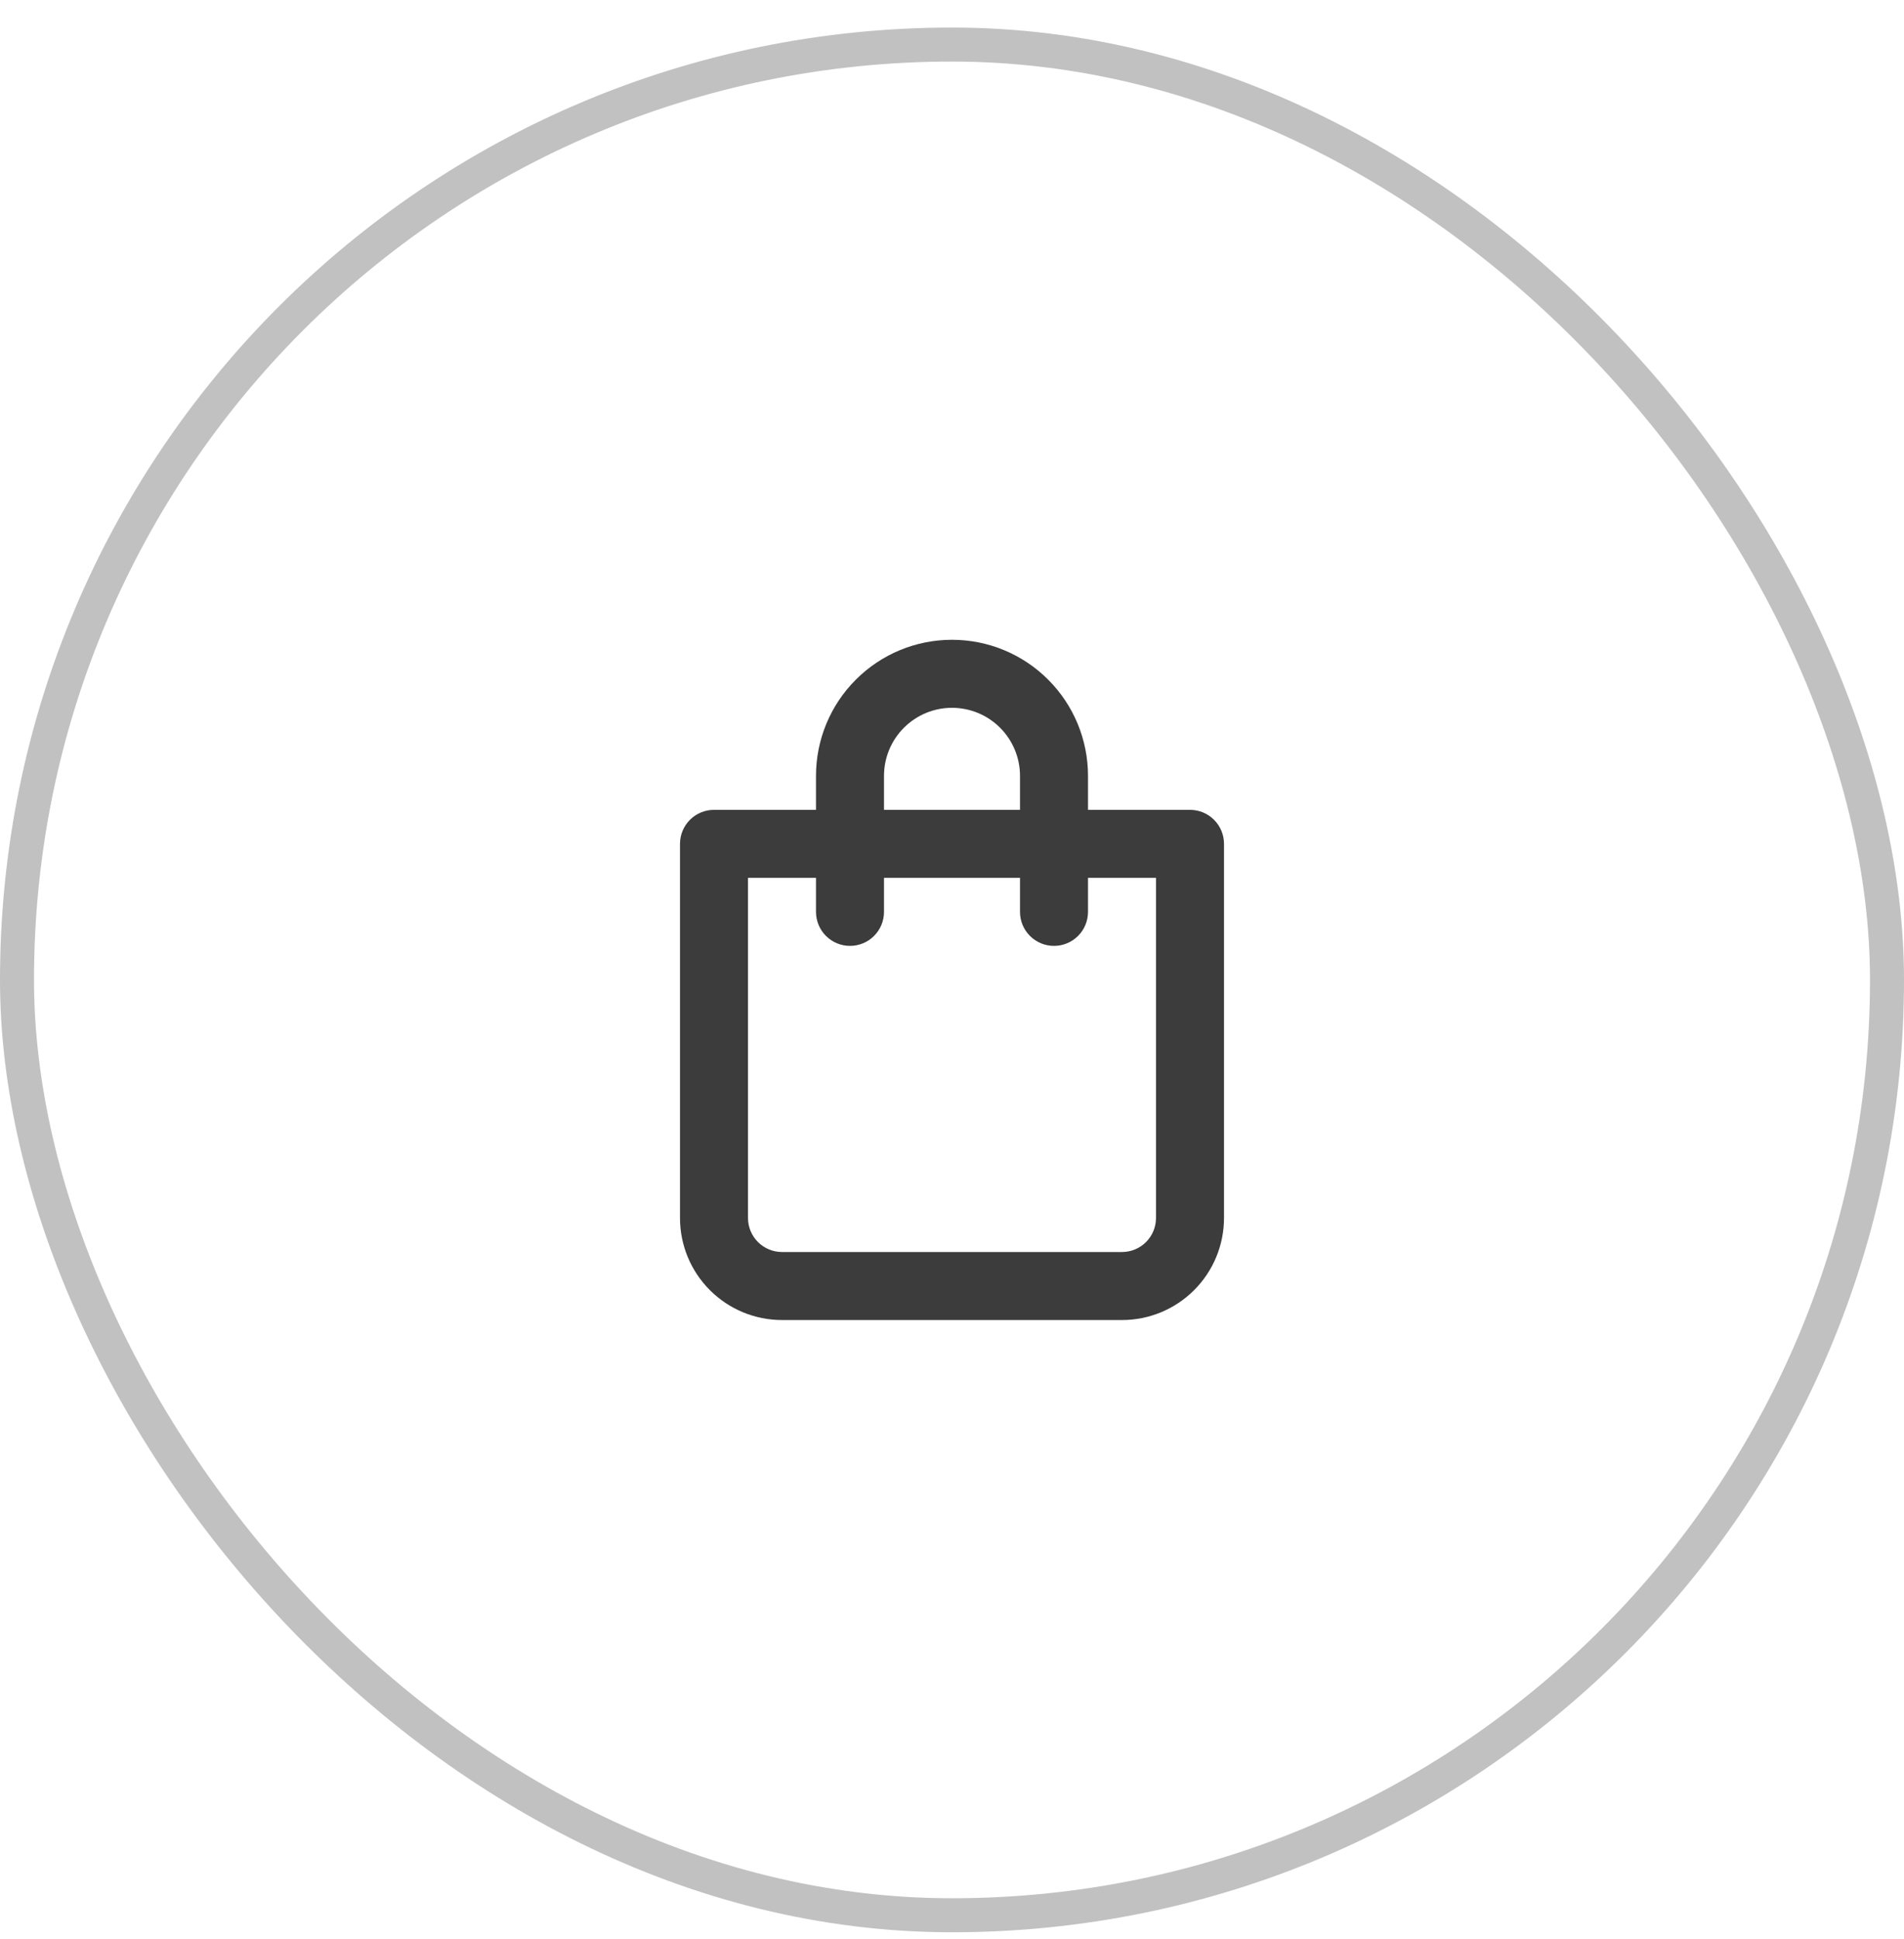 <svg width="56" height="57" viewBox="0 0 56 57" fill="none" xmlns="http://www.w3.org/2000/svg">
<rect x="0.5" y="1.31" width="55" height="55" rx="27.5" stroke="#C2C1C2"/>
<path d="M35 23.81H32V22.81C32 21.749 31.579 20.732 30.828 19.982C30.078 19.231 29.061 18.81 28 18.81C26.939 18.81 25.922 19.231 25.172 19.982C24.421 20.732 24 21.749 24 22.81V23.81H21C20.735 23.81 20.48 23.915 20.293 24.103C20.105 24.29 20 24.545 20 24.81V35.81C20 36.606 20.316 37.369 20.879 37.931C21.441 38.494 22.204 38.81 23 38.81H33C33.796 38.81 34.559 38.494 35.121 37.931C35.684 37.369 36 36.606 36 35.81V24.81C36 24.545 35.895 24.29 35.707 24.103C35.52 23.915 35.265 23.81 35 23.81ZM26 22.81C26 22.28 26.211 21.771 26.586 21.396C26.961 21.021 27.47 20.81 28 20.81C28.53 20.81 29.039 21.021 29.414 21.396C29.789 21.771 30 22.28 30 22.81V23.81H26V22.81ZM34 35.81C34 36.075 33.895 36.33 33.707 36.517C33.52 36.705 33.265 36.81 33 36.81H23C22.735 36.81 22.48 36.705 22.293 36.517C22.105 36.33 22 36.075 22 35.81V25.81H24V26.81C24 27.075 24.105 27.33 24.293 27.517C24.48 27.705 24.735 27.81 25 27.81C25.265 27.81 25.52 27.705 25.707 27.517C25.895 27.33 26 27.075 26 26.81V25.81H30V26.81C30 27.075 30.105 27.33 30.293 27.517C30.48 27.705 30.735 27.81 31 27.81C31.265 27.81 31.52 27.705 31.707 27.517C31.895 27.33 32 27.075 32 26.81V25.81H34V35.81Z" fill="#3C3C3C"/>
</svg>
